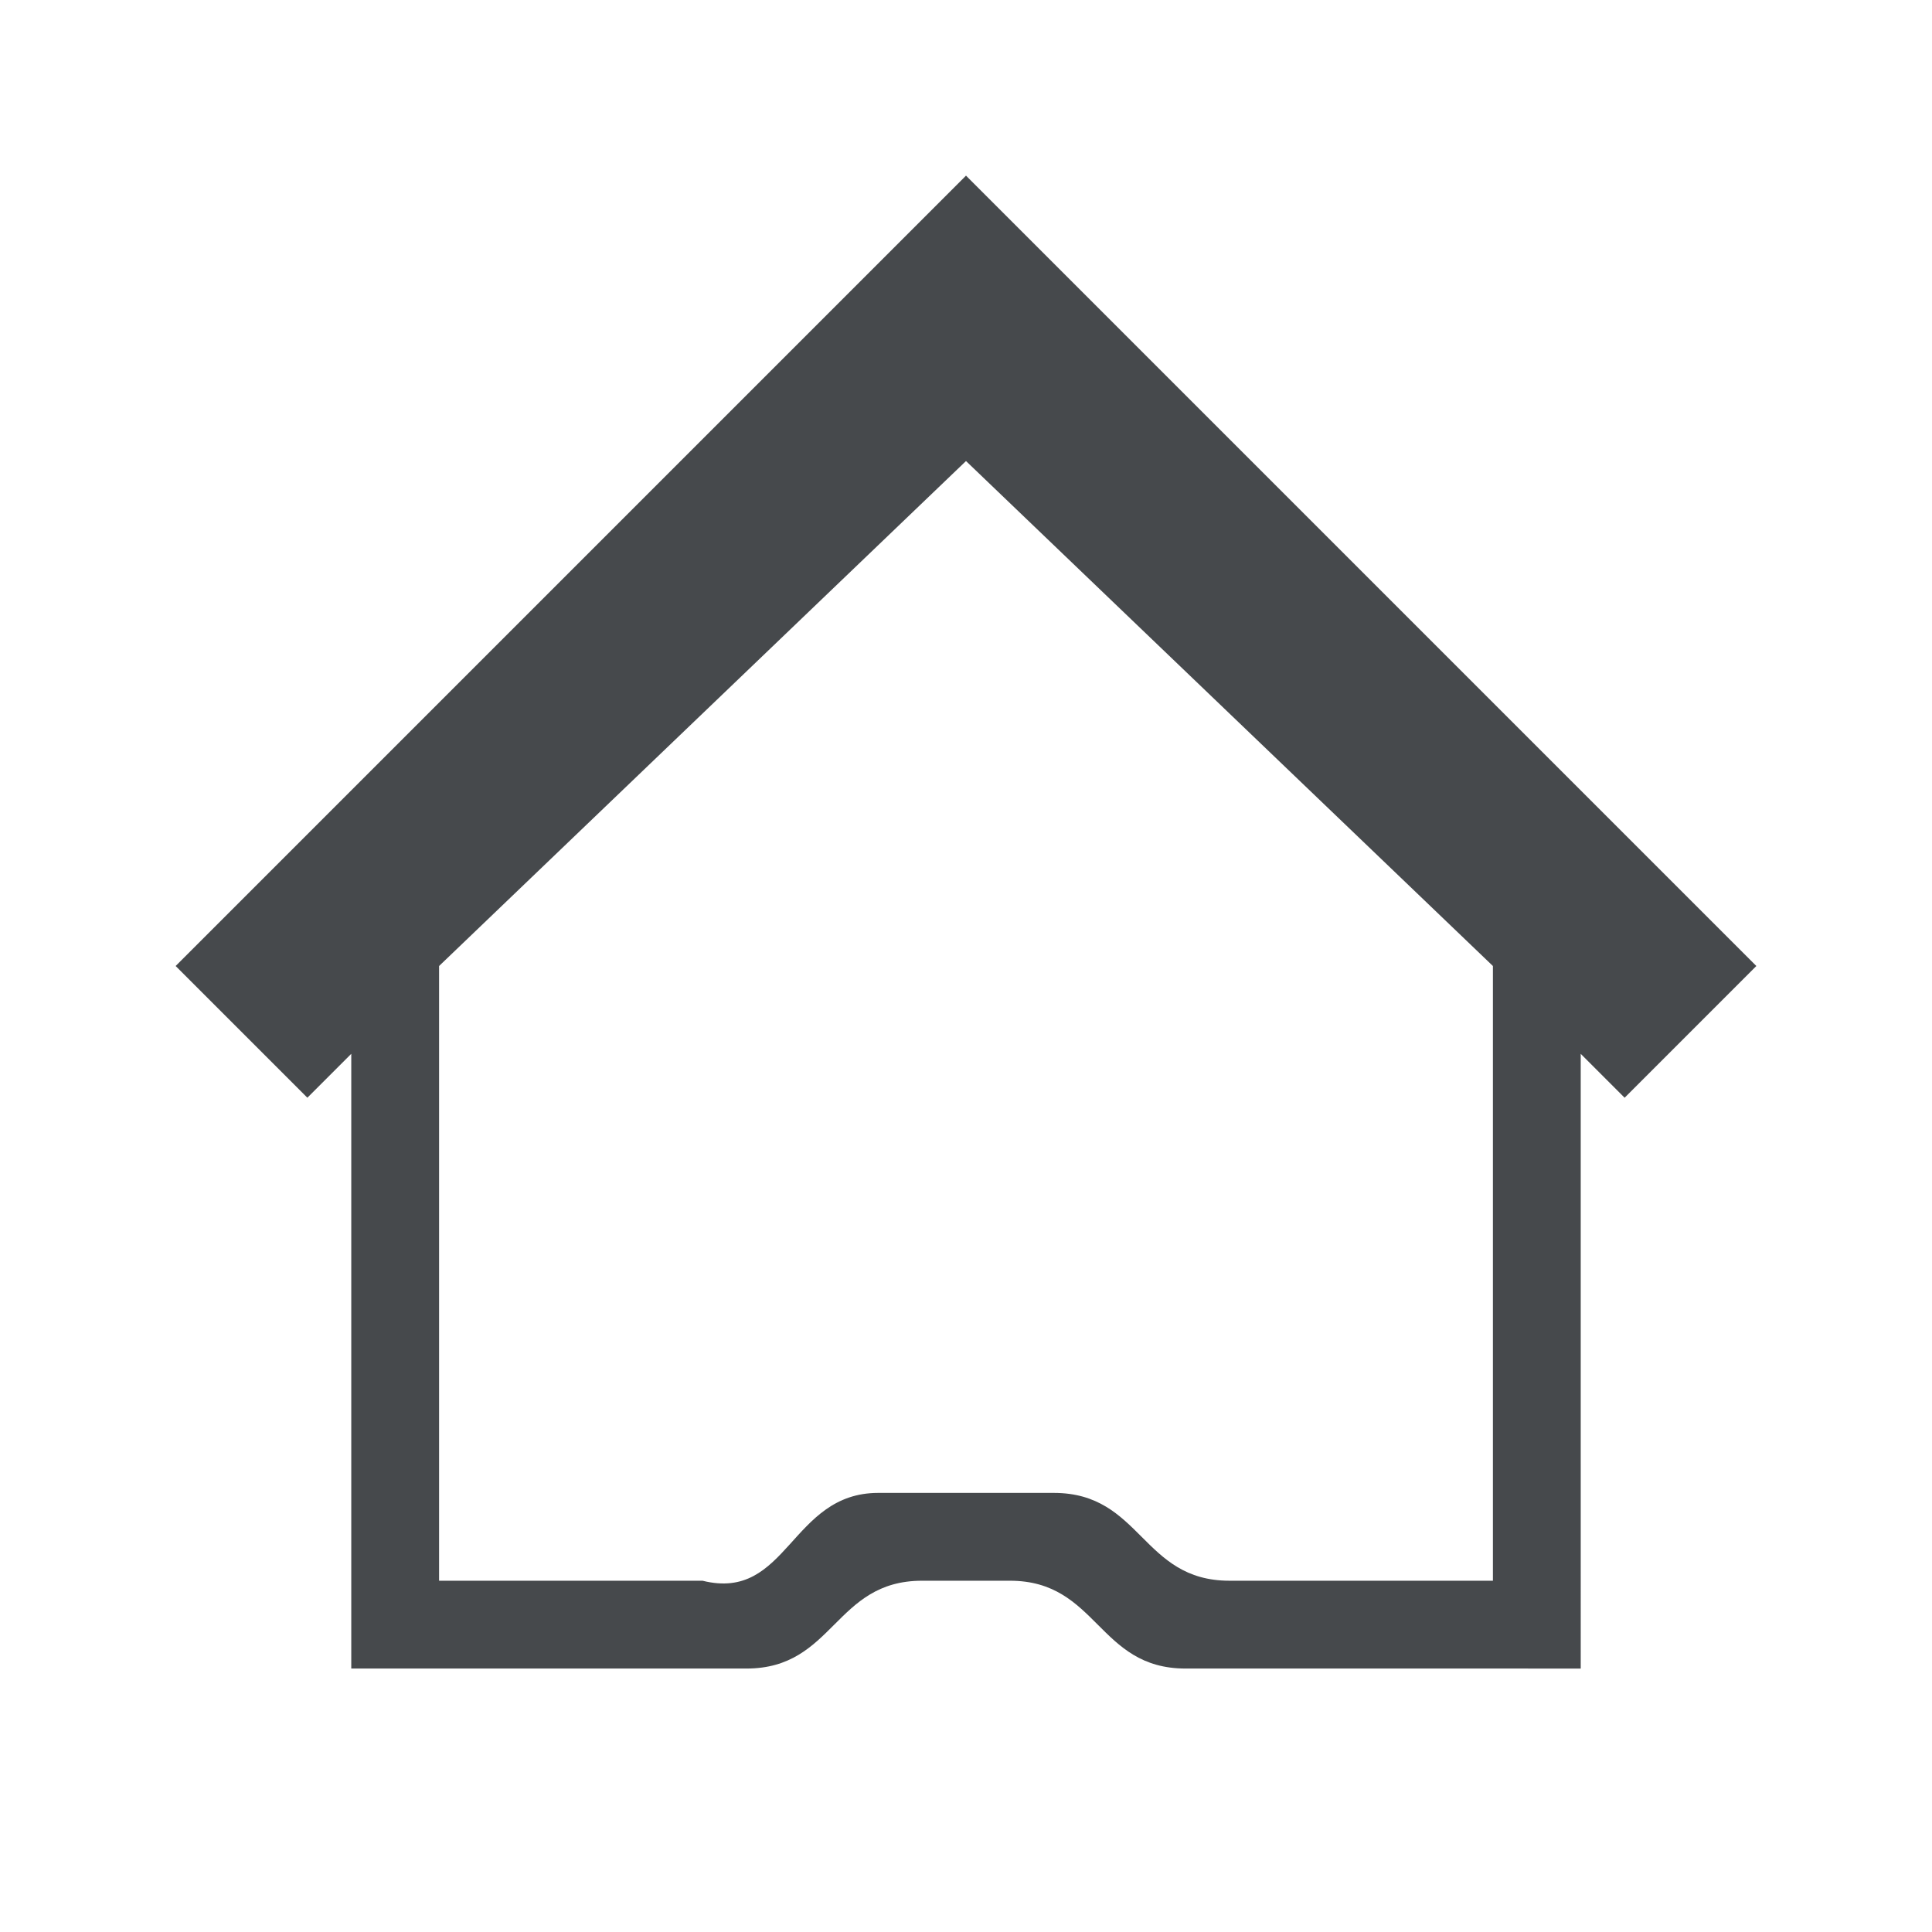 <?xml version="1.0" encoding="UTF-8"?>
<svg id="b" width="22" height="22" version="1.1" xmlns="http://www.w3.org/2000/svg" xmlns:cc="http://creativecommons.org/ns#" xmlns:dc="http://purl.org/dc/elements/1.1/" xmlns:rdf="http://www.w3.org/1999/02/22-rdf-syntax-ns#">
	<defs id="defs">
		<style id="current-color-scheme" type="text/css">.ColorScheme-Text {color:#090d11;}</style>
	</defs>
	<path id="c" d="m11 2-9 9 1.5 1.5 0.5-0.5v7h4.5c1 0 1-1 2-1h1c1 0 1 1 2 1l4.5 1e-4 -1e-4 -7 0.5 0.5 1.5-1.5zm0 3.25 6 5.75v7h-3c-1 0-1-1-2-1h-2c-1 0-1.03 1.242-2 1h-3v-7z" style="marker:none;fill-opacity:.75;fill:currentColor" class="ColorScheme-Text"/>
</svg>
